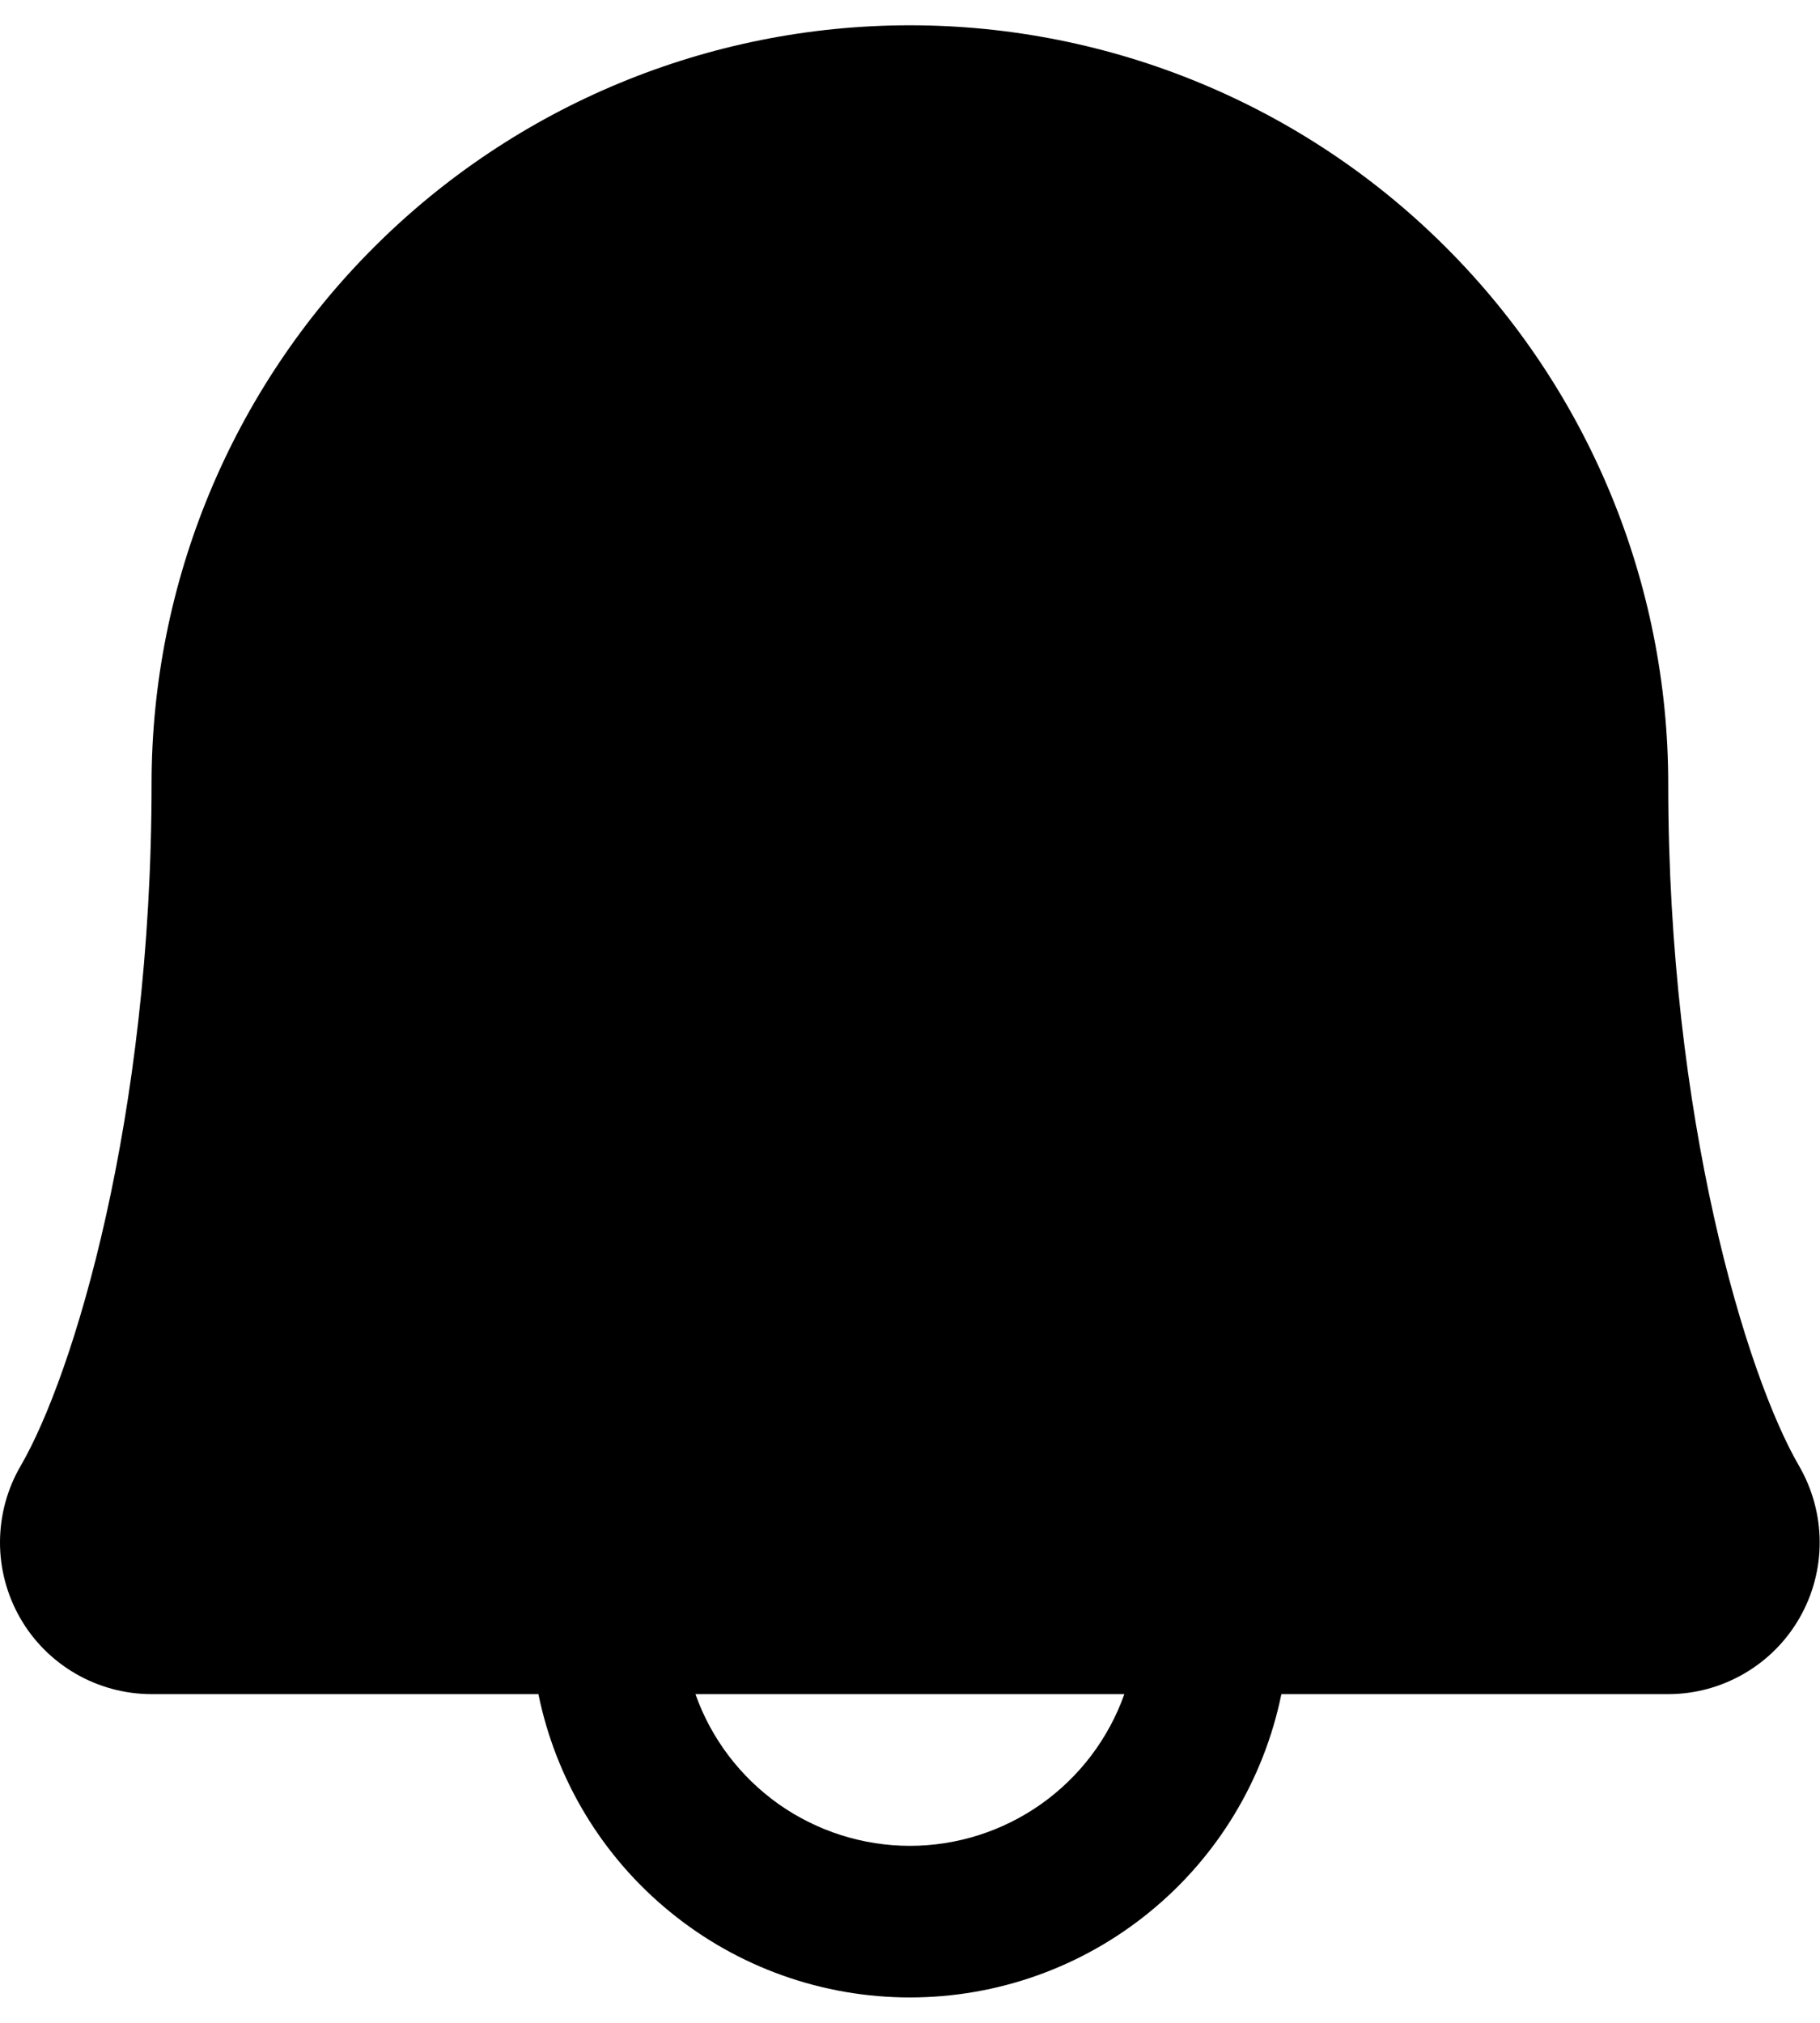 <svg width="18" height="20" viewBox="0 0 18 20" fill="none" xmlns="http://www.w3.org/2000/svg">
<path d="M17.793 14.494C17.272 13.598 16.499 11.062 16.499 7.75C16.499 5.761 15.709 3.853 14.302 2.447C12.896 1.04 10.988 0.25 8.999 0.25C7.01 0.25 5.102 1.04 3.696 2.447C2.289 3.853 1.499 5.761 1.499 7.75C1.499 11.063 0.725 13.598 0.204 14.494C0.071 14.722 0.001 14.981 8.84153e-06 15.245C-0.001 15.509 0.068 15.768 0.199 15.997C0.33 16.226 0.52 16.416 0.748 16.548C0.976 16.68 1.235 16.75 1.499 16.75H5.325C5.498 17.597 5.958 18.358 6.628 18.904C7.297 19.451 8.135 19.749 8.999 19.749C9.863 19.749 10.701 19.451 11.37 18.904C12.04 18.358 12.5 17.597 12.673 16.75H16.499C16.763 16.75 17.021 16.68 17.25 16.547C17.478 16.415 17.667 16.225 17.798 15.996C17.929 15.768 17.998 15.508 17.997 15.245C17.996 14.981 17.925 14.722 17.793 14.494ZM8.999 18.25C8.534 18.25 8.08 18.105 7.7 17.837C7.321 17.568 7.033 17.189 6.878 16.75H11.12C10.964 17.189 10.677 17.568 10.297 17.837C9.918 18.105 9.464 18.25 8.999 18.25Z" fill="currentColor"/>
</svg>

